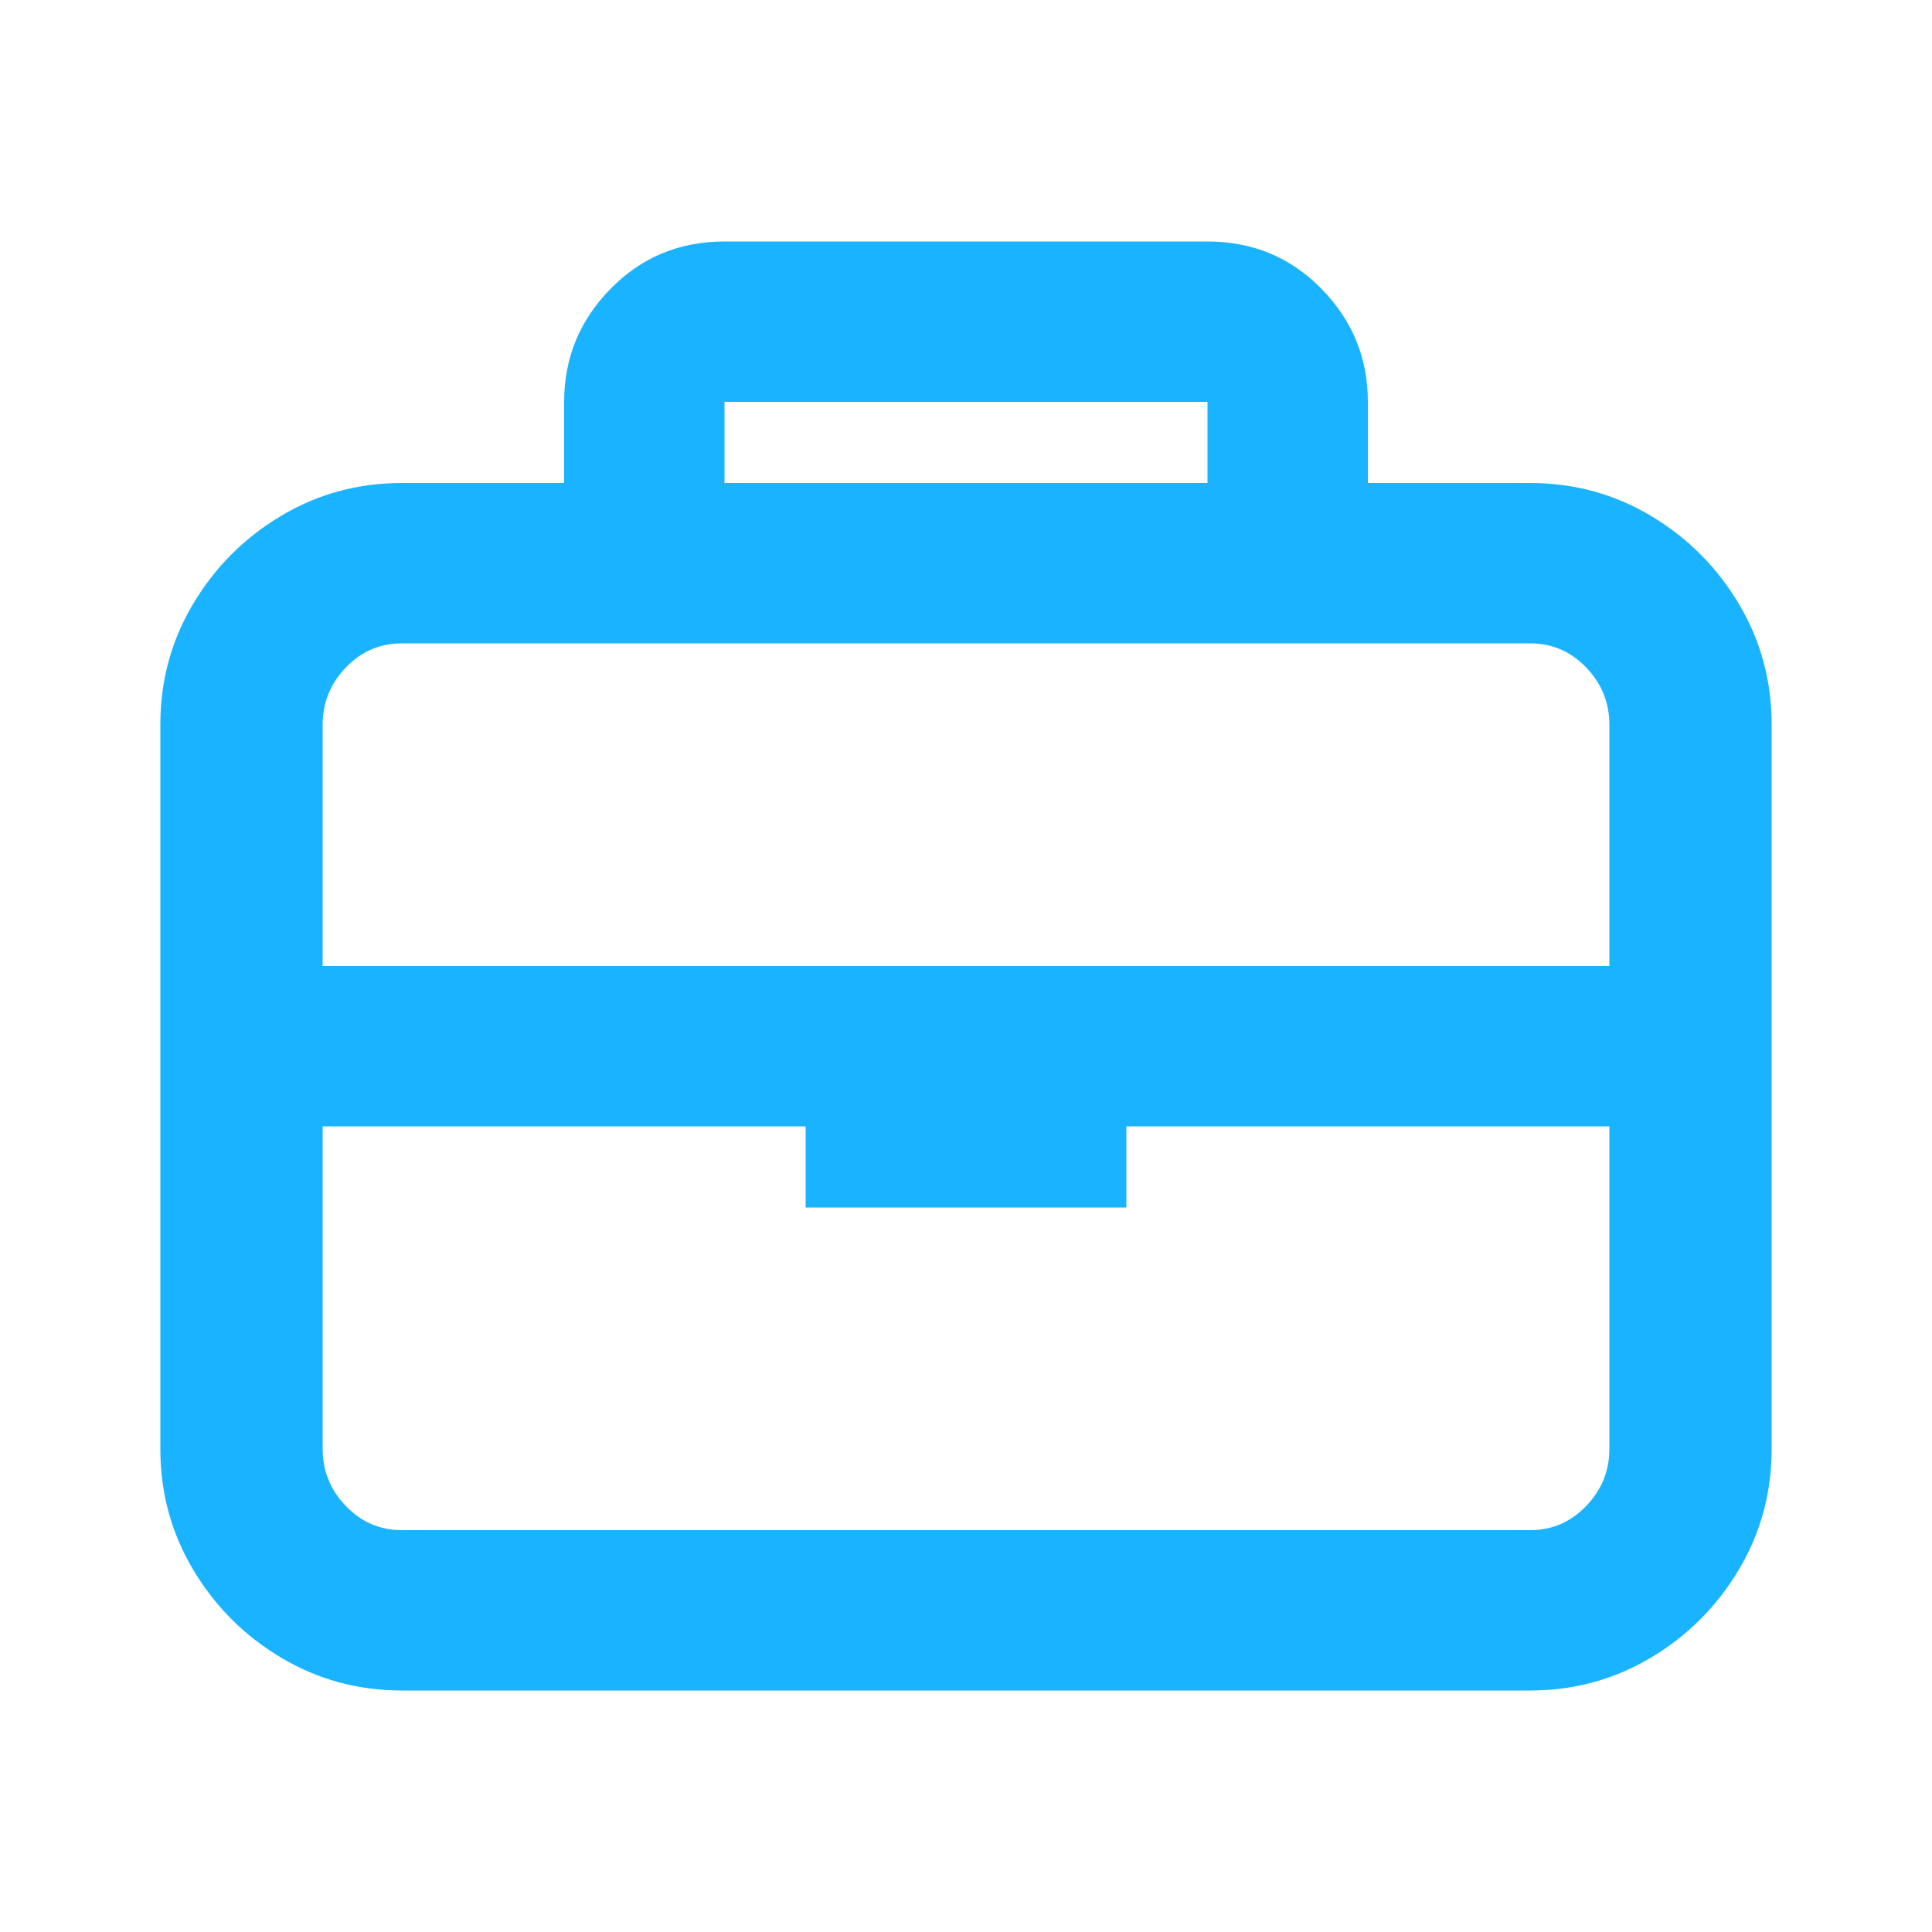<svg xmlns="http://www.w3.org/2000/svg" viewBox="0 0 1000 1000" fill="#1ab3ff">
  <g transform="scale(1, -1) translate(0, -1000)">
  <path d="M375 667h-167q-17 0 -29 -12.5t-12 -29.5v-125h666v125q0 17 -12 29.5t-29 12.5h-417zM292 750v42q0 34 24 58.5t59 24.5h250q35 0 59 -24.5t24 -58.5v-42h84q34 0 62.5 -17t45.5 -45.5t17 -62.5v-375q0 -34 -17 -62.5t-45.5 -45.5t-62.5 -17h-584q-34 0 -62.5 17
t-45.5 45.5t-17 62.5v375q0 34 17 62.5t45.5 45.5t62.5 17h84zM375 750h250v42h-250v-42zM583 417v-42h-166v42h-250v-167q0 -17 12 -29.5t29 -12.5h584q17 0 29 12.5t12 29.5v167h-250z"/>
    </g>
</svg>